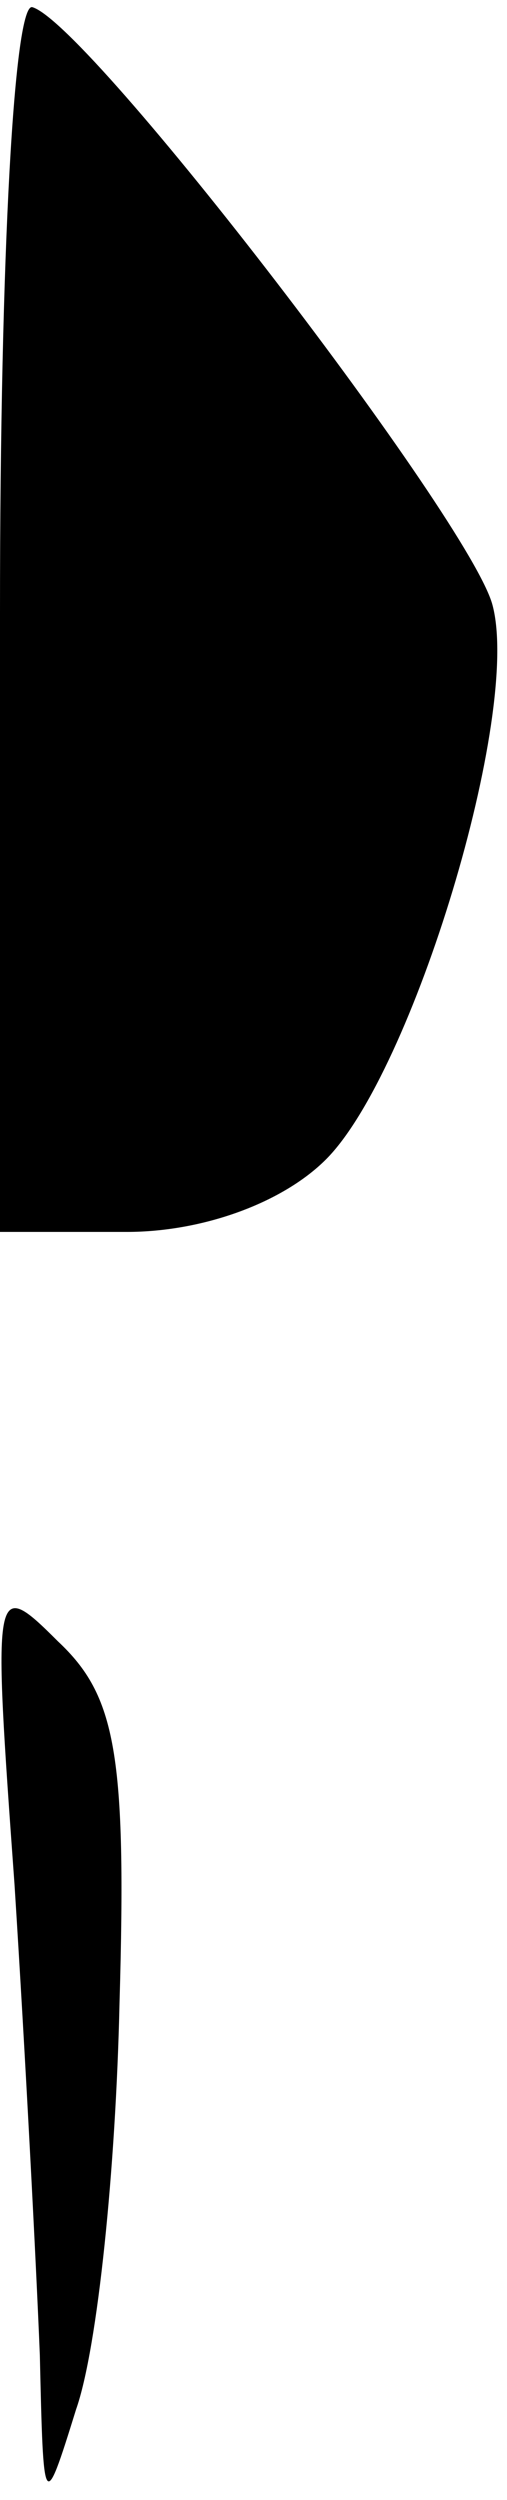 <?xml version="1.0" standalone="no"?>
<!DOCTYPE svg PUBLIC "-//W3C//DTD SVG 20010904//EN"
 "http://www.w3.org/TR/2001/REC-SVG-20010904/DTD/svg10.dtd">
<svg version="1.0" xmlns="http://www.w3.org/2000/svg"
 width="14pt" height="69pt" viewBox="0 0 14 69"
 preserveAspectRatio="xMidYMid meet">
<g transform="translate(0,69) scale(0.1,-0.1)"
fill="#000000" stroke="none">
<path fill="#000000" stroke="none" d="M0 521 l0 -171 35 0 c21 0 43 8 55 20
24 24 54 123 46 153 -6 23 -111 160 -127 165 -5 2 -9 -67 -9 -167z"/>
<path fill="#000000" stroke="none" d="M4 170 c3 -47 6 -105 7 -130 1 -43 1
-44 10 -15 6 17 11 67 12 112 2 69 -1 85 -17 100 -18 18 -18 16 -12 -67z"/>
</g>
</svg>
